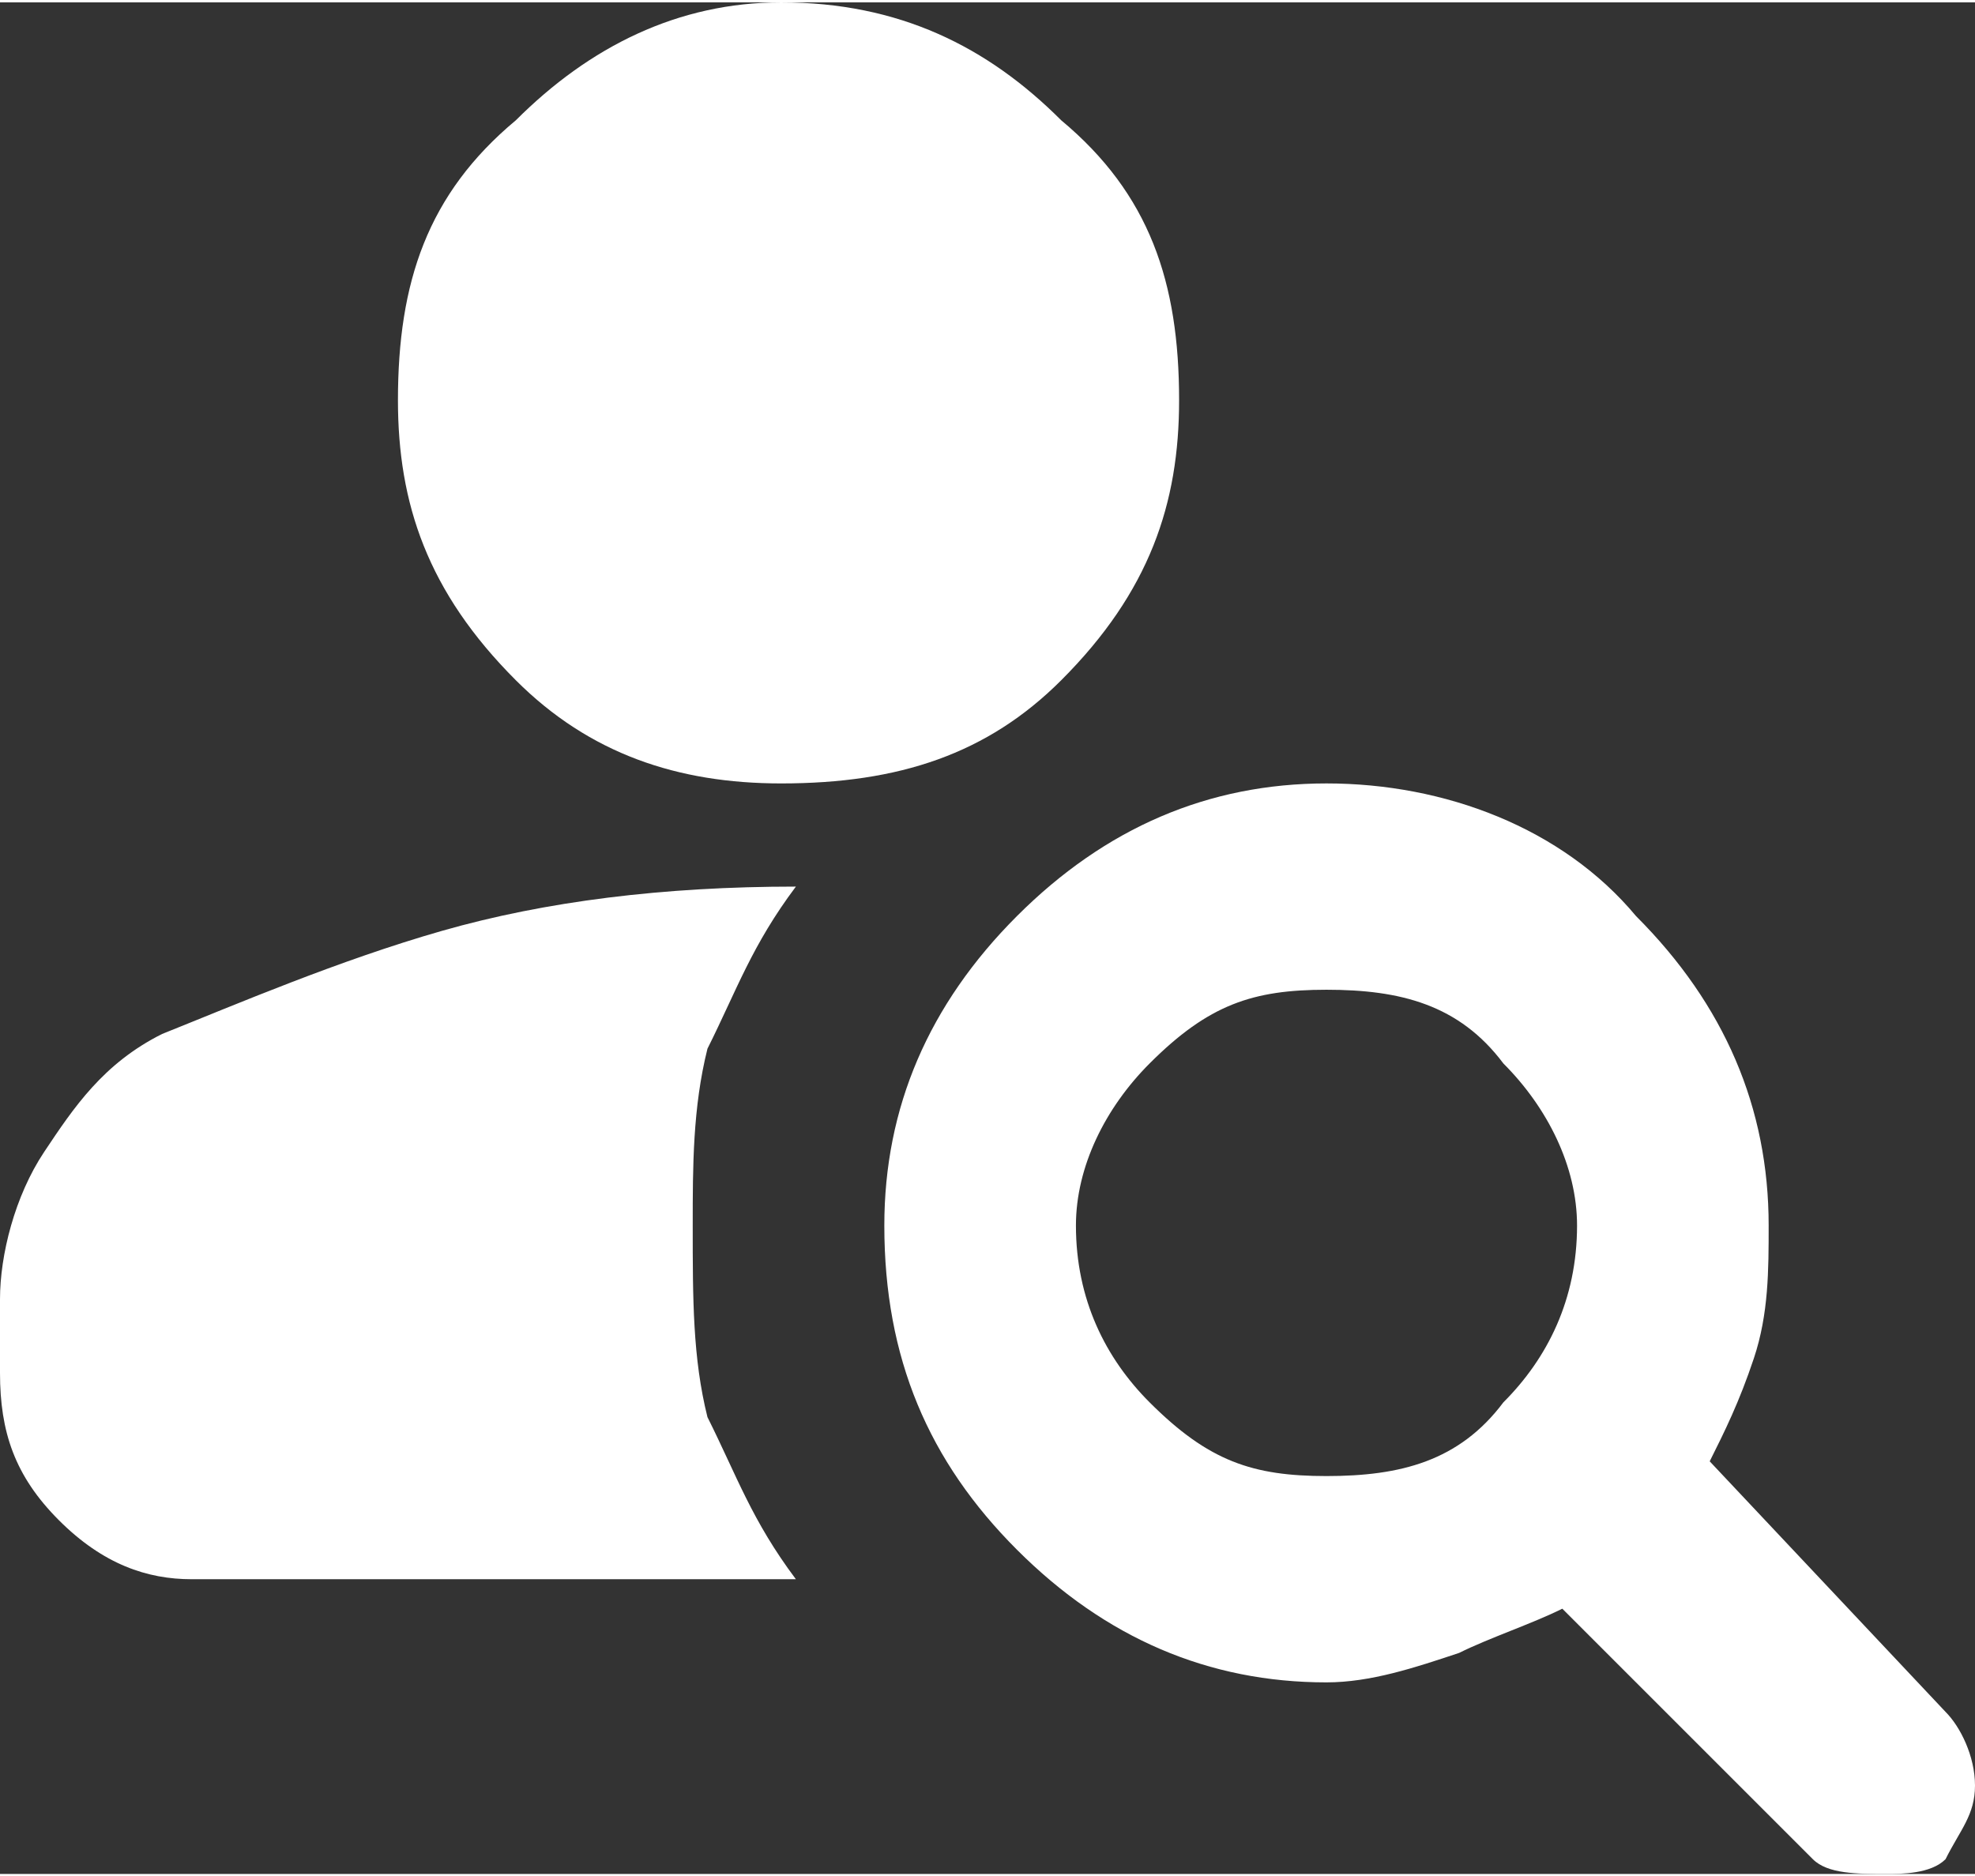 <?xml version="1.0" encoding="UTF-8"?>
<!DOCTYPE svg PUBLIC "-//W3C//DTD SVG 1.1//EN" "http://www.w3.org/Graphics/SVG/1.1/DTD/svg11.dtd">
<!-- Creator: CorelDRAW X7 -->
<svg xmlns="http://www.w3.org/2000/svg" xml:space="preserve" width="7.967mm" height="7.57mm" version="1.1" style="shape-rendering:geometricPrecision; text-rendering:geometricPrecision; image-rendering:optimizeQuality; fill-rule:evenodd; clip-rule:evenodd"
viewBox="0 0 134 127"
 xmlns:xlink="http://www.w3.org/1999/xlink">
 <rect x="0" y="0" width="134" height="127" fill="#333333" stroke="none"/>
 <defs>
  <style type="text/css">
   <![CDATA[
    .fil0 {fill:white}
   ]]>
  </style>
 </defs>
 <g id="Layer_x0020_1">
  <path class="fil0" d="M53 53c-7,0 -13,-2 -18,-7 -6,-6 -8,-12 -8,-19 0,-8 2,-14 8,-19 5,-5 11,-8 18,-8 8,0 14,3 19,8 6,5 8,11 8,19 0,7 -2,13 -8,19 -5,5 -11,7 -19,7zm70 73l-17 -17c-2,1 -5,2 -7,3 -3,1 -6,2 -9,2 -8,0 -15,-3 -21,-9 -6,-6 -9,-13 -9,-22 0,-8 3,-15 9,-21 6,-6 13,-9 21,-9 8,0 16,3 21,9 6,6 9,13 9,21 0,3 0,6 -1,9 -1,3 -2,5 -3,7l16 17c1,1 2,3 2,5 0,2 -1,3 -2,5 -1,1 -3,1 -4,1 -2,0 -4,0 -5,-1l0 0zm-33 -26c5,0 9,-1 12,-5 3,-3 5,-7 5,-12 0,-4 -2,-8 -5,-11 -3,-4 -7,-5 -12,-5 -5,0 -8,1 -12,5 -3,3 -5,7 -5,11 0,5 2,9 5,12 4,4 7,5 12,5zm-77 7c-3,0 -6,-1 -9,-4 -3,-3 -4,-6 -4,-10l0 -5c0,-3 1,-7 3,-10 2,-3 4,-6 8,-8 5,-2 12,-5 19,-7 7,-2 15,-3 24,-3 -3,4 -4,7 -6,11 -1,4 -1,8 -1,12 0,5 0,9 1,13 2,4 3,7 6,11l-41 0z"/>
 </g>
</svg>
